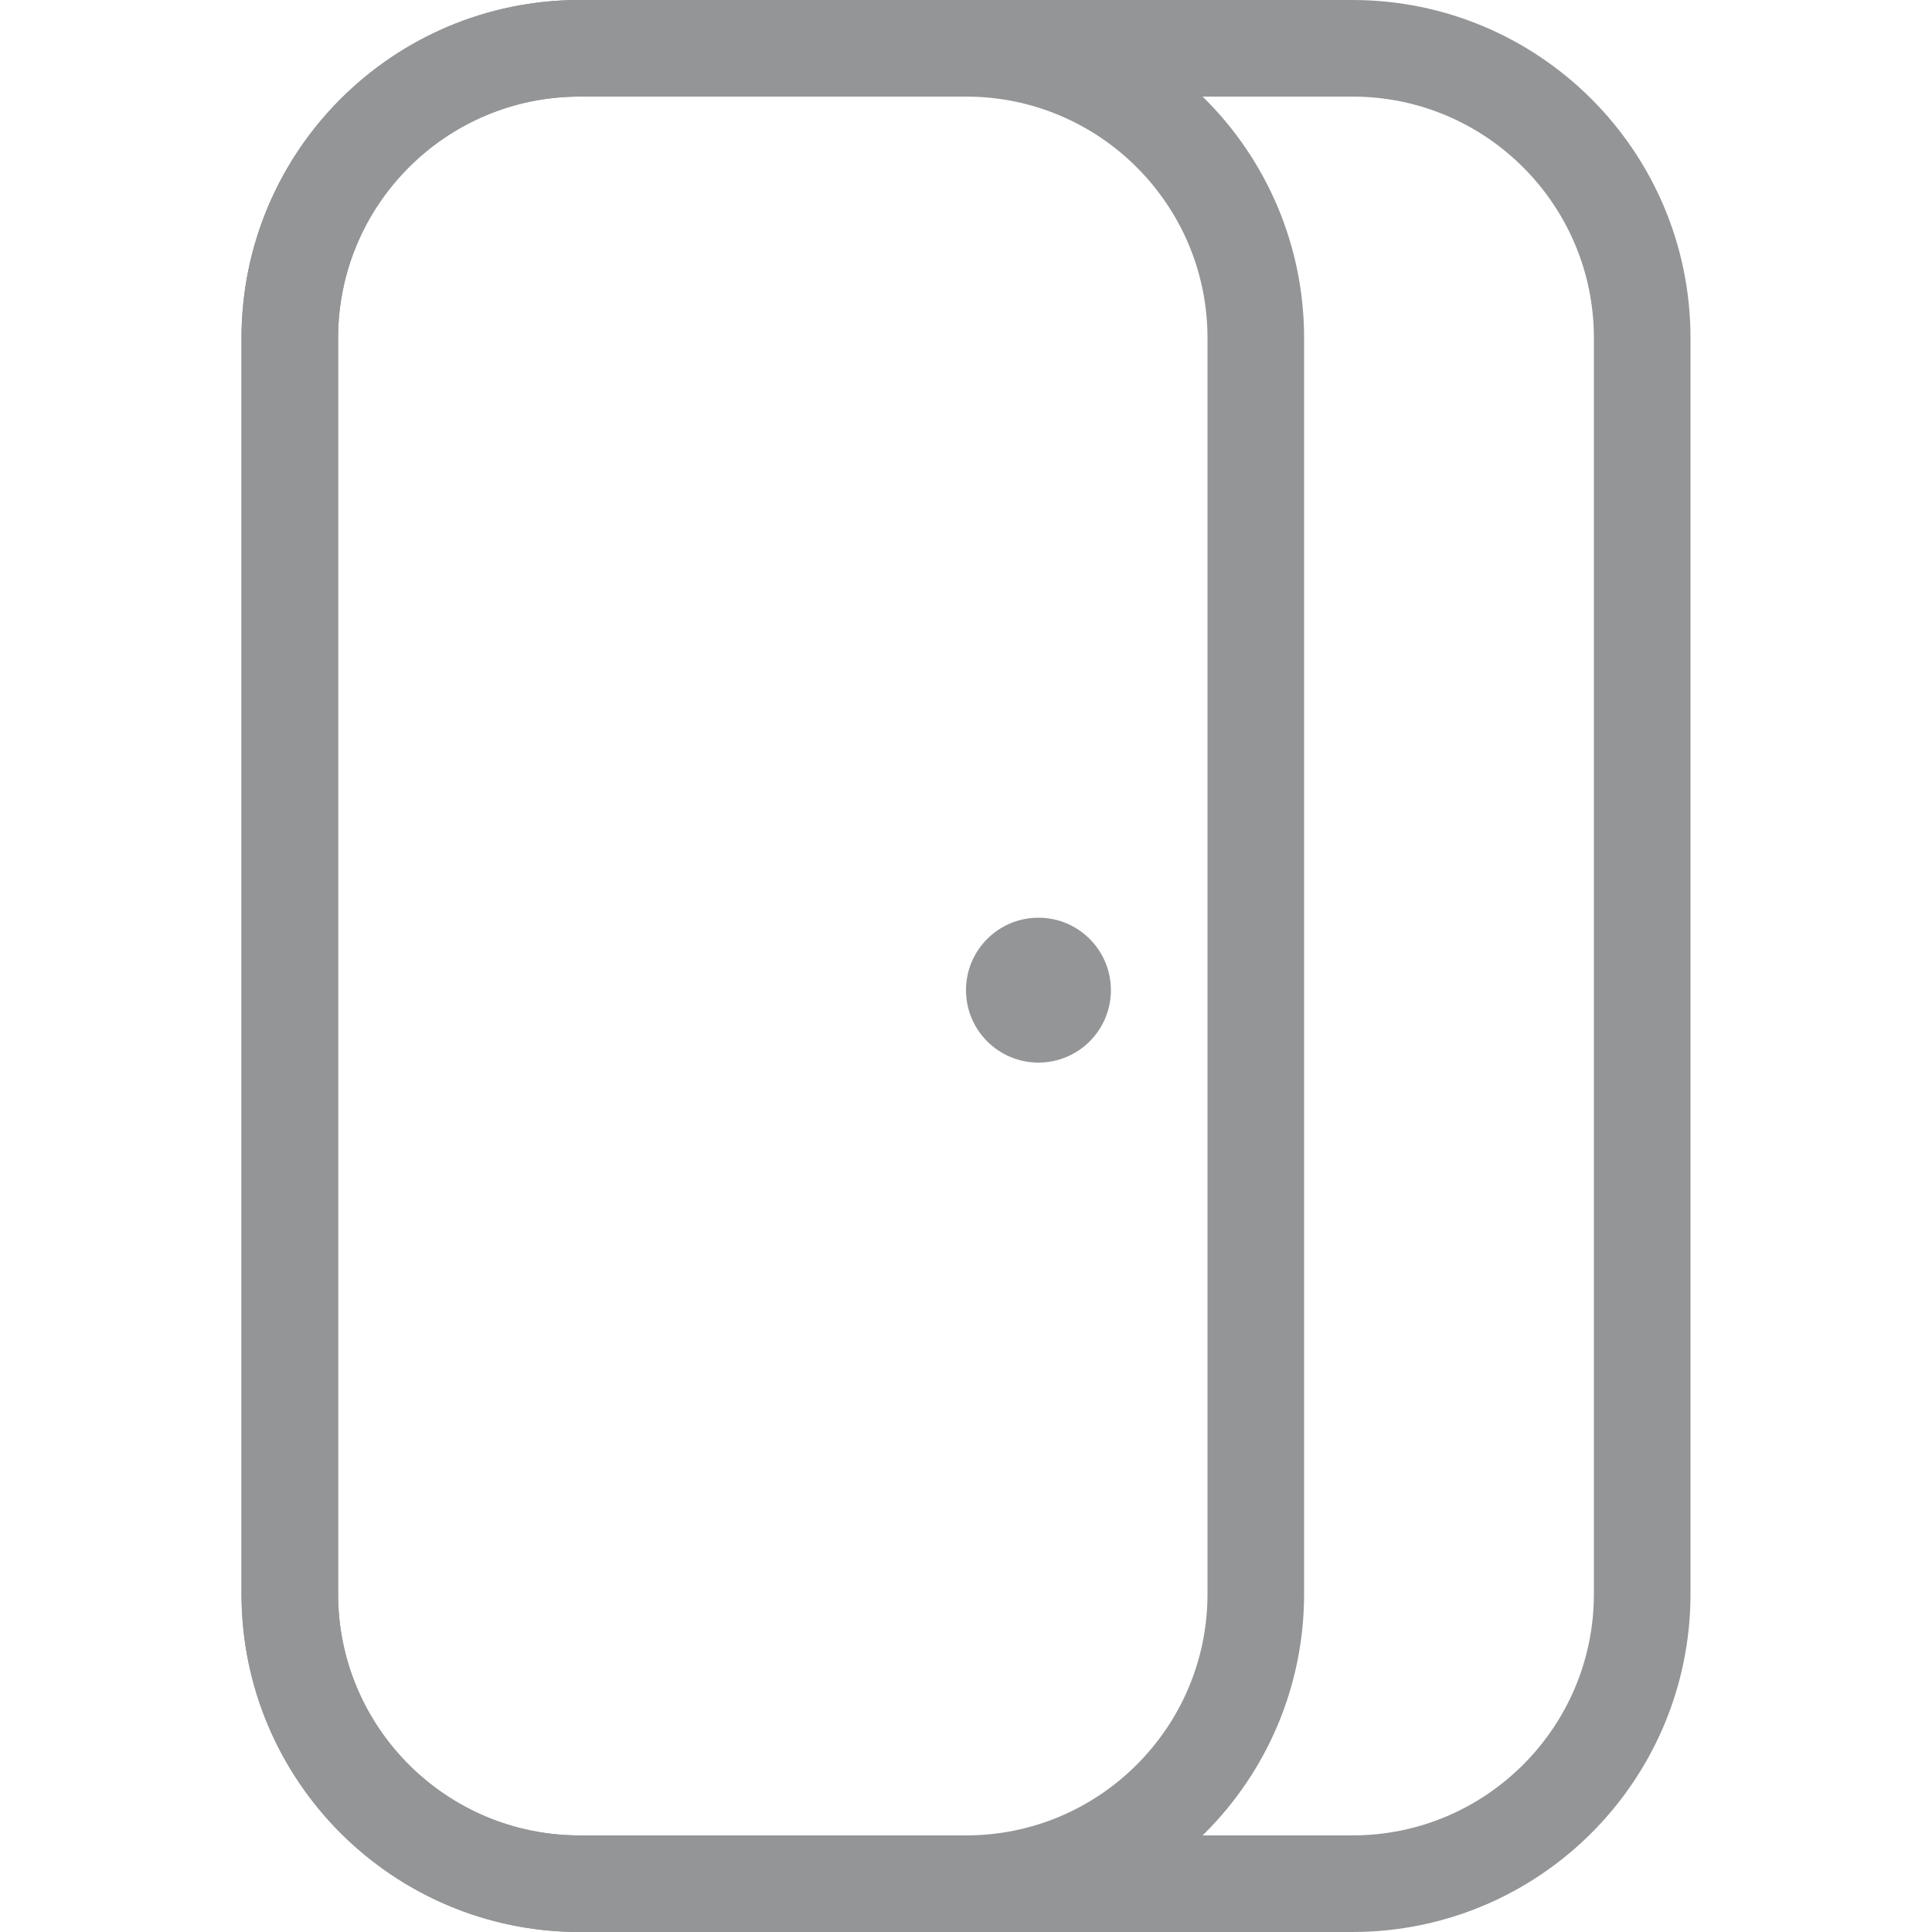 <svg width="32" height="32" viewBox="0 0 32 32" fill="none" xmlns="http://www.w3.org/2000/svg">
<path d="M22.4 0.8H9.6C6.949 0.8 4.8 2.949 4.8 5.6V26.4C4.8 29.051 6.949 31.2 9.6 31.2H22.4C25.051 31.2 27.2 29.051 27.2 26.4V5.6C27.2 2.949 25.051 0.8 22.4 0.8Z" stroke="#939597" stroke-width="1.6" stroke-linecap="round" stroke-linejoin="round"/>
<path d="M16 0.8H9.6C6.949 0.8 4.8 2.949 4.8 5.6V26.4C4.8 29.051 6.949 31.2 9.6 31.2H16C18.651 31.2 20.8 29.051 20.8 26.4V5.6C20.8 2.949 18.651 0.8 16 0.8Z" stroke="#939597" stroke-width="1.6"/>
<path d="M17.2 17.6C17.863 17.6 18.4 17.063 18.4 16.4C18.4 15.738 17.863 15.2 17.2 15.2C16.537 15.2 16 15.738 16 16.4C16 17.063 16.537 17.6 17.2 17.6Z" fill="#939597"/>
</svg>
